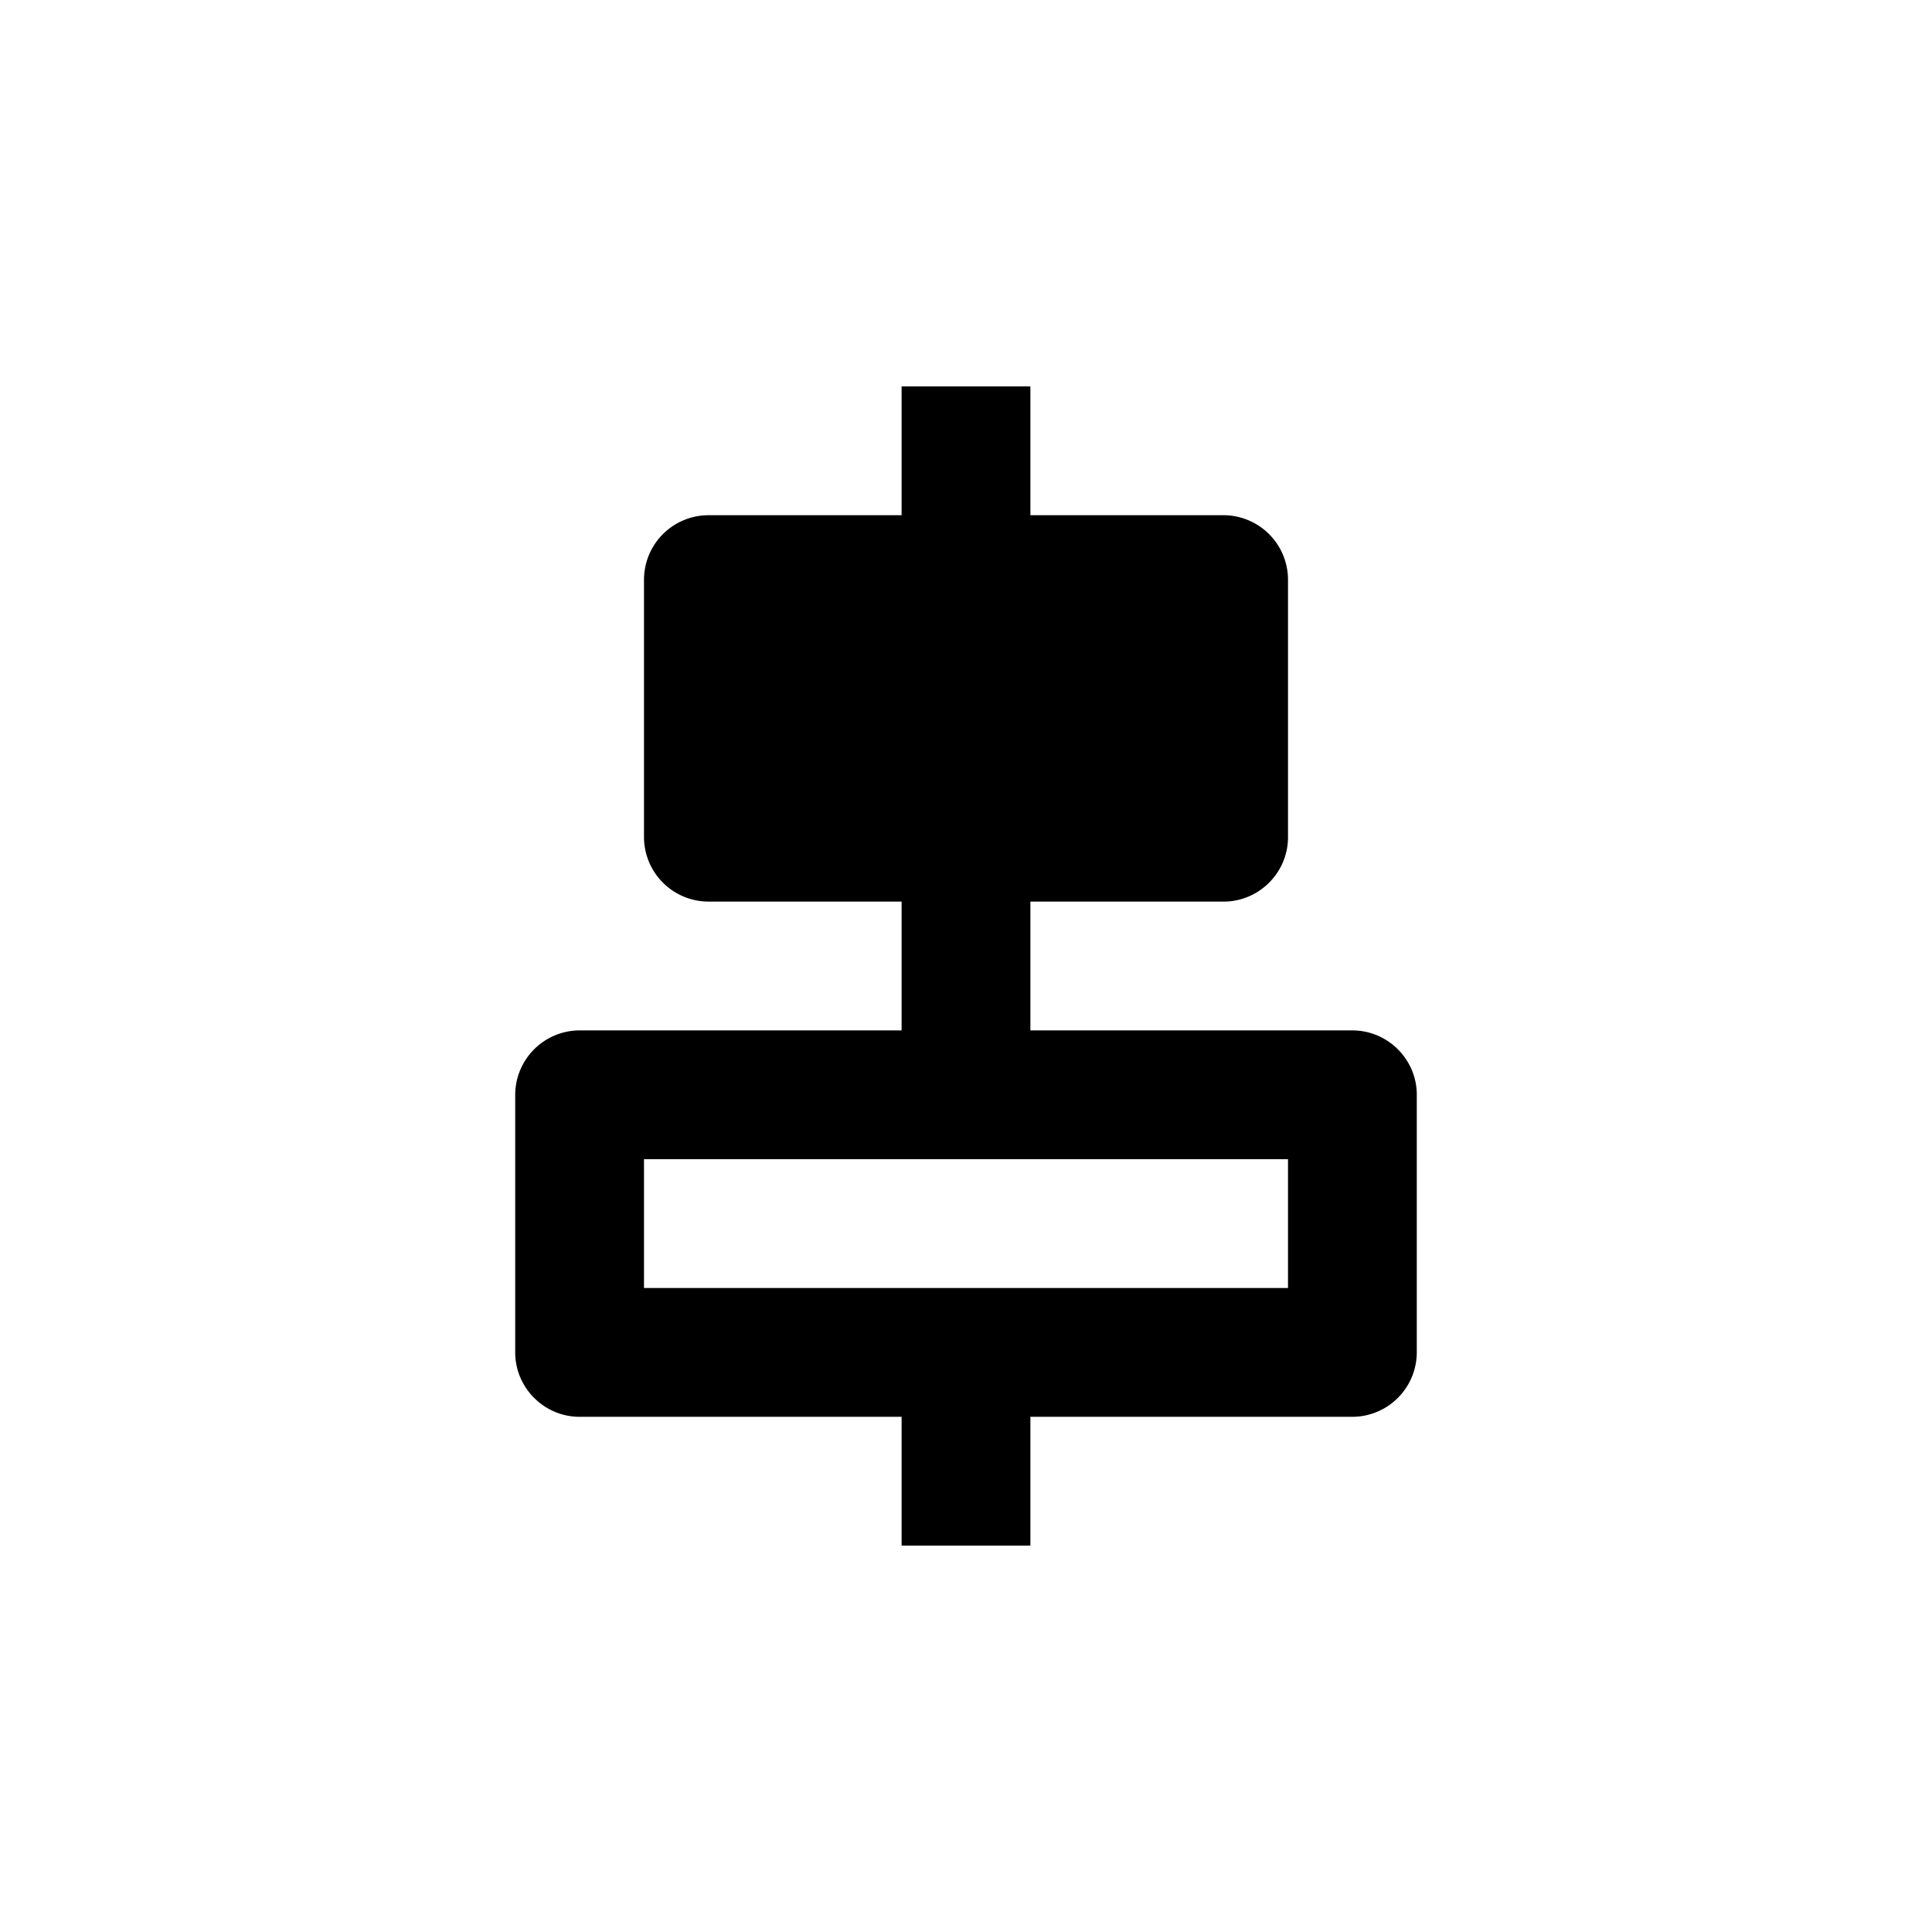 <?xml version="1.0" standalone="no"?><!DOCTYPE svg PUBLIC "-//W3C//DTD SVG 1.1//EN" "http://www.w3.org/Graphics/SVG/1.1/DTD/svg11.dtd"><svg t="1624873819990" class="icon" viewBox="0 0 1024 1024" version="1.1" xmlns="http://www.w3.org/2000/svg" p-id="7715" xmlns:xlink="http://www.w3.org/1999/xlink" width="48" height="48"><defs><style type="text/css"></style></defs><path d="M716.8 546.14H546.13v-68.27h102.4c18.77 0 34.14-15.36 34.14-34.13V307.2a34.243 34.243 0 0 0-34.14-34.13h-102.4V204.8h-68.26v68.27h-102.4A34.243 34.243 0 0 0 341.33 307.2v136.53a34.243 34.243 0 0 0 34.14 34.13h102.4v68.27H307.2a34.232 34.232 0 0 0-34.13 34.12V716.8c0 18.76 15.36 34.14 34.13 34.14h170.67V819.2h68.26v-68.26H716.8A34.243 34.243 0 0 0 750.93 716.8V580.26c0-18.76-15.36-34.12-34.13-34.12z m-34.13 136.52H341.33V614.4h341.34v68.26z" p-id="7716"></path></svg>